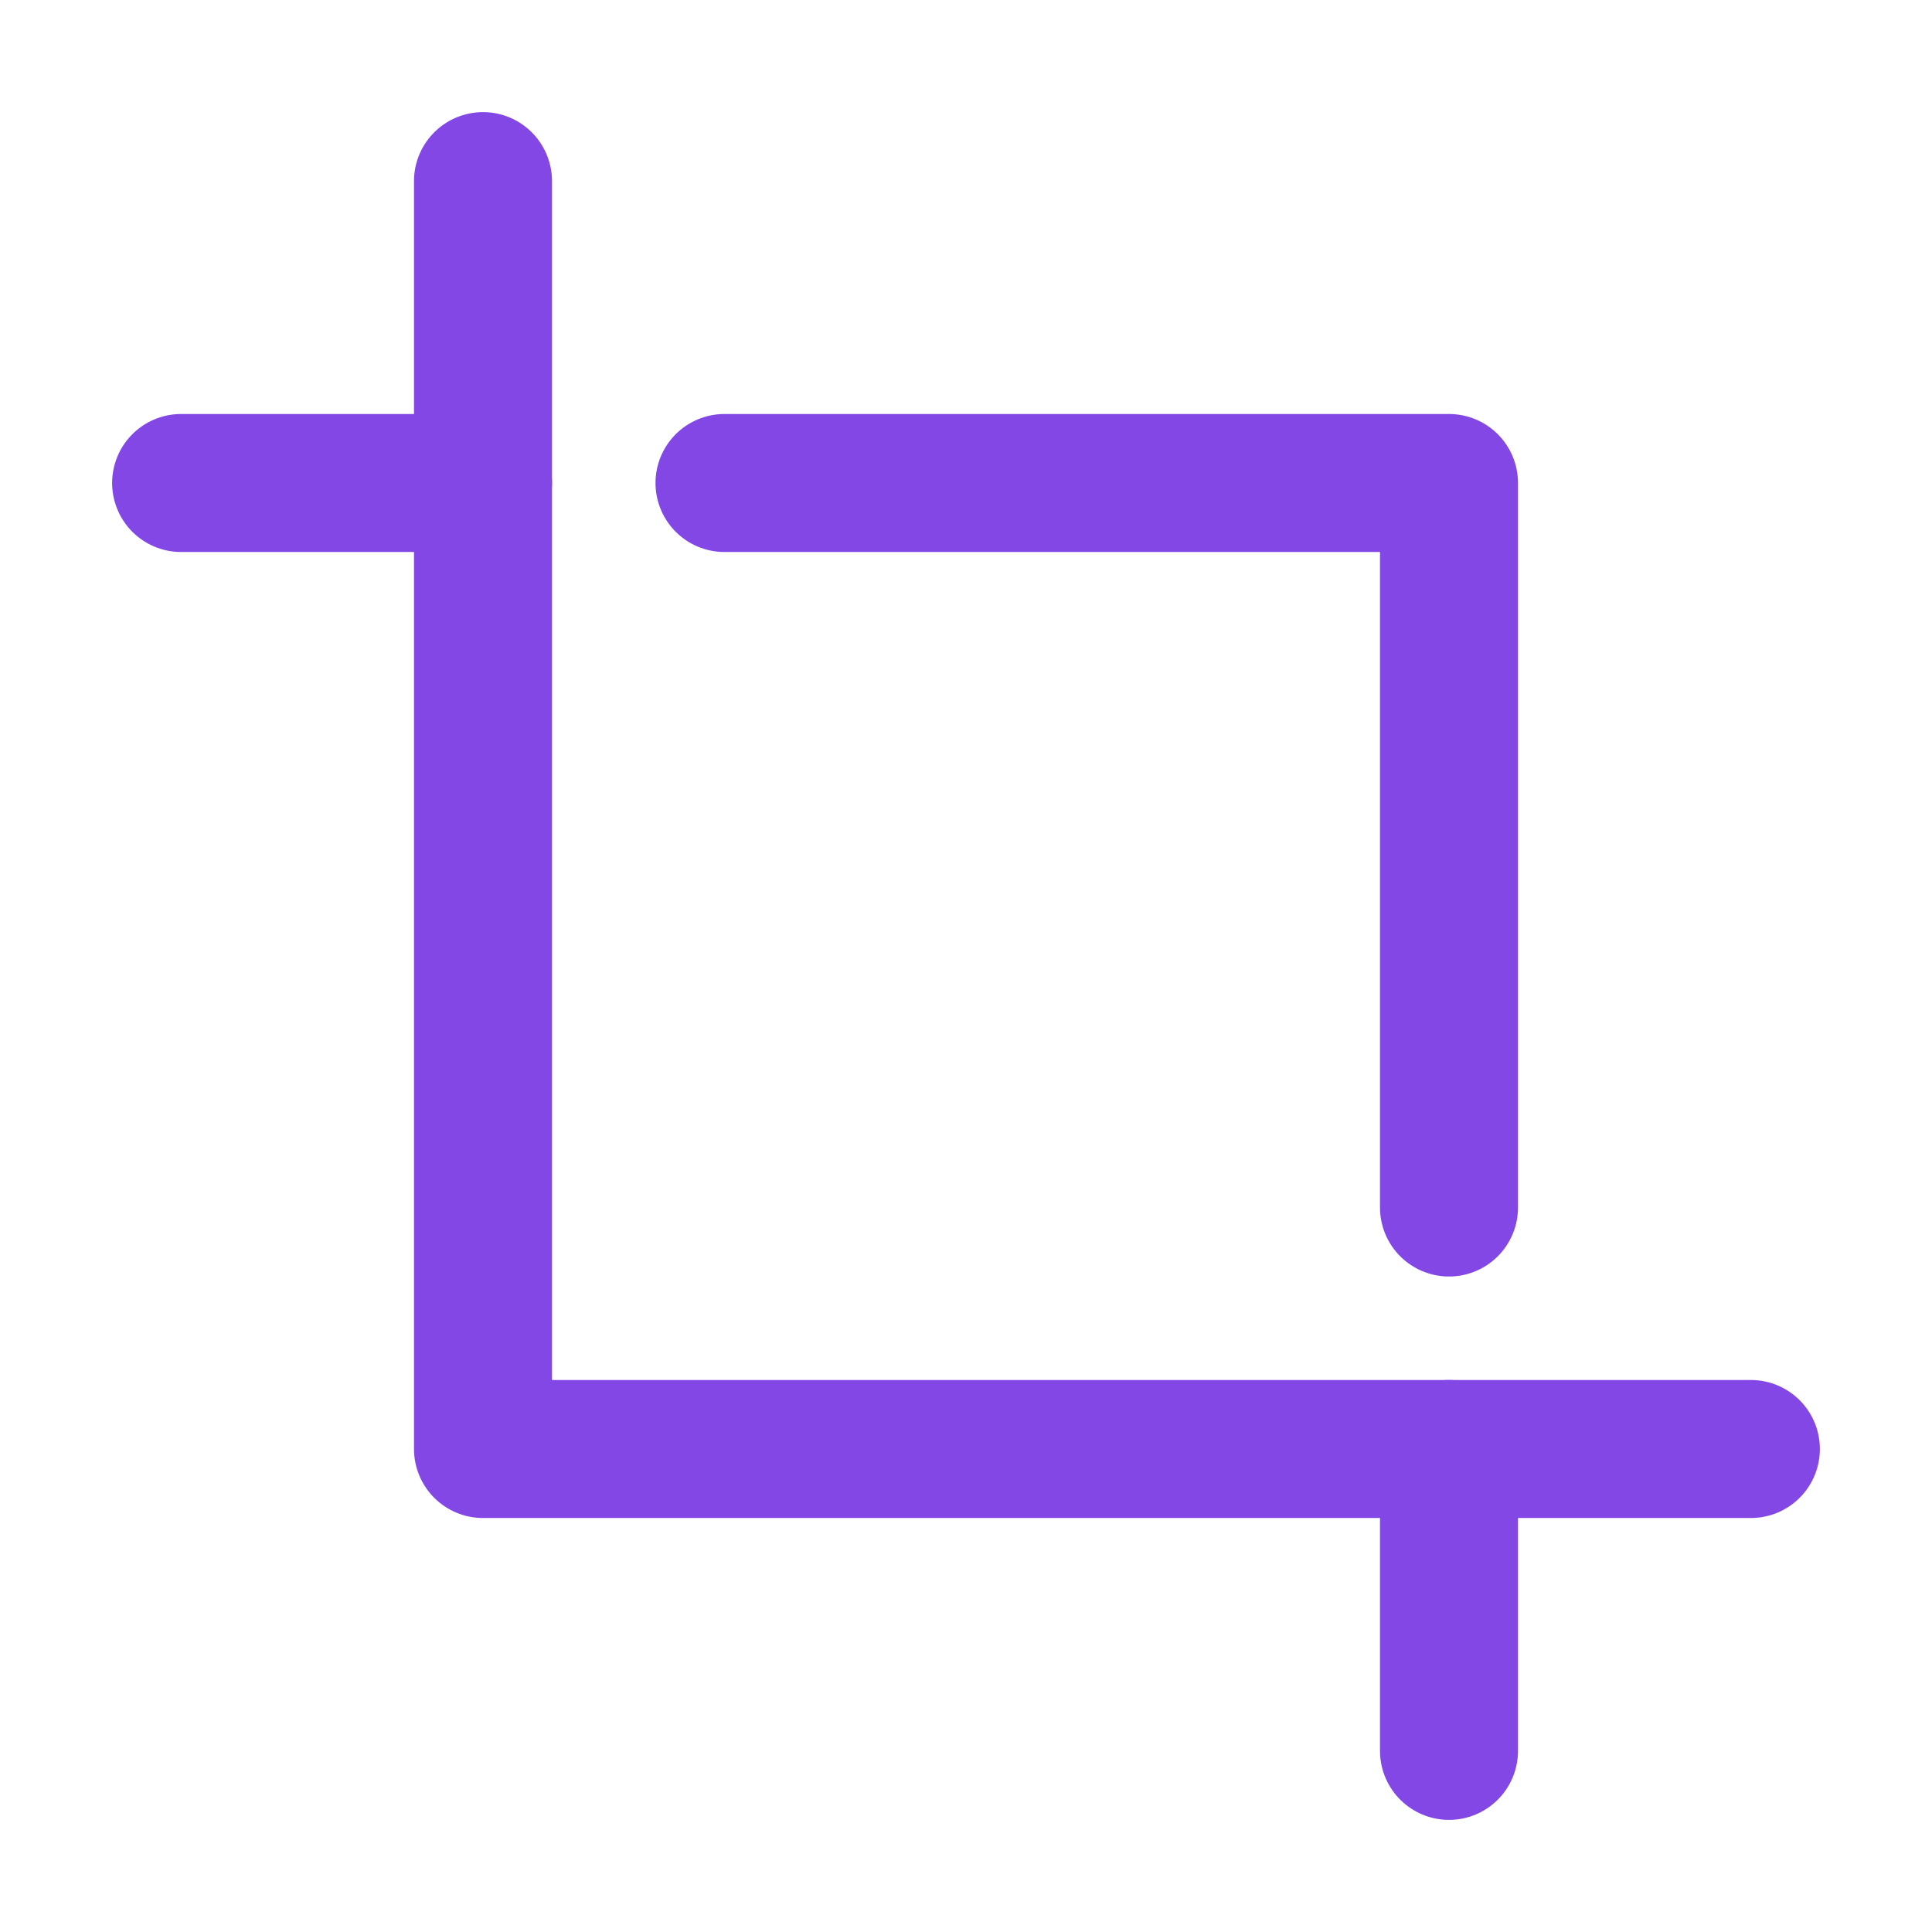 <svg width="28" height="28" viewBox="0 0 28 28" fill="none" xmlns="http://www.w3.org/2000/svg">
<path d="M7 7H2.625" stroke="#8247E5" stroke-width="2" stroke-linecap="round" stroke-linejoin="round"/>
<path d="M7 2.625V21H25.375" stroke="#8247E5" stroke-width="2" stroke-linecap="round" stroke-linejoin="round"/>
<path d="M21 17.5V7H10.5" stroke="#8247E5" stroke-width="2" stroke-linecap="round" stroke-linejoin="round"/>
<path d="M21 25.375V21" stroke="#8247E5" stroke-width="2" stroke-linecap="round" stroke-linejoin="round"/>
</svg>
